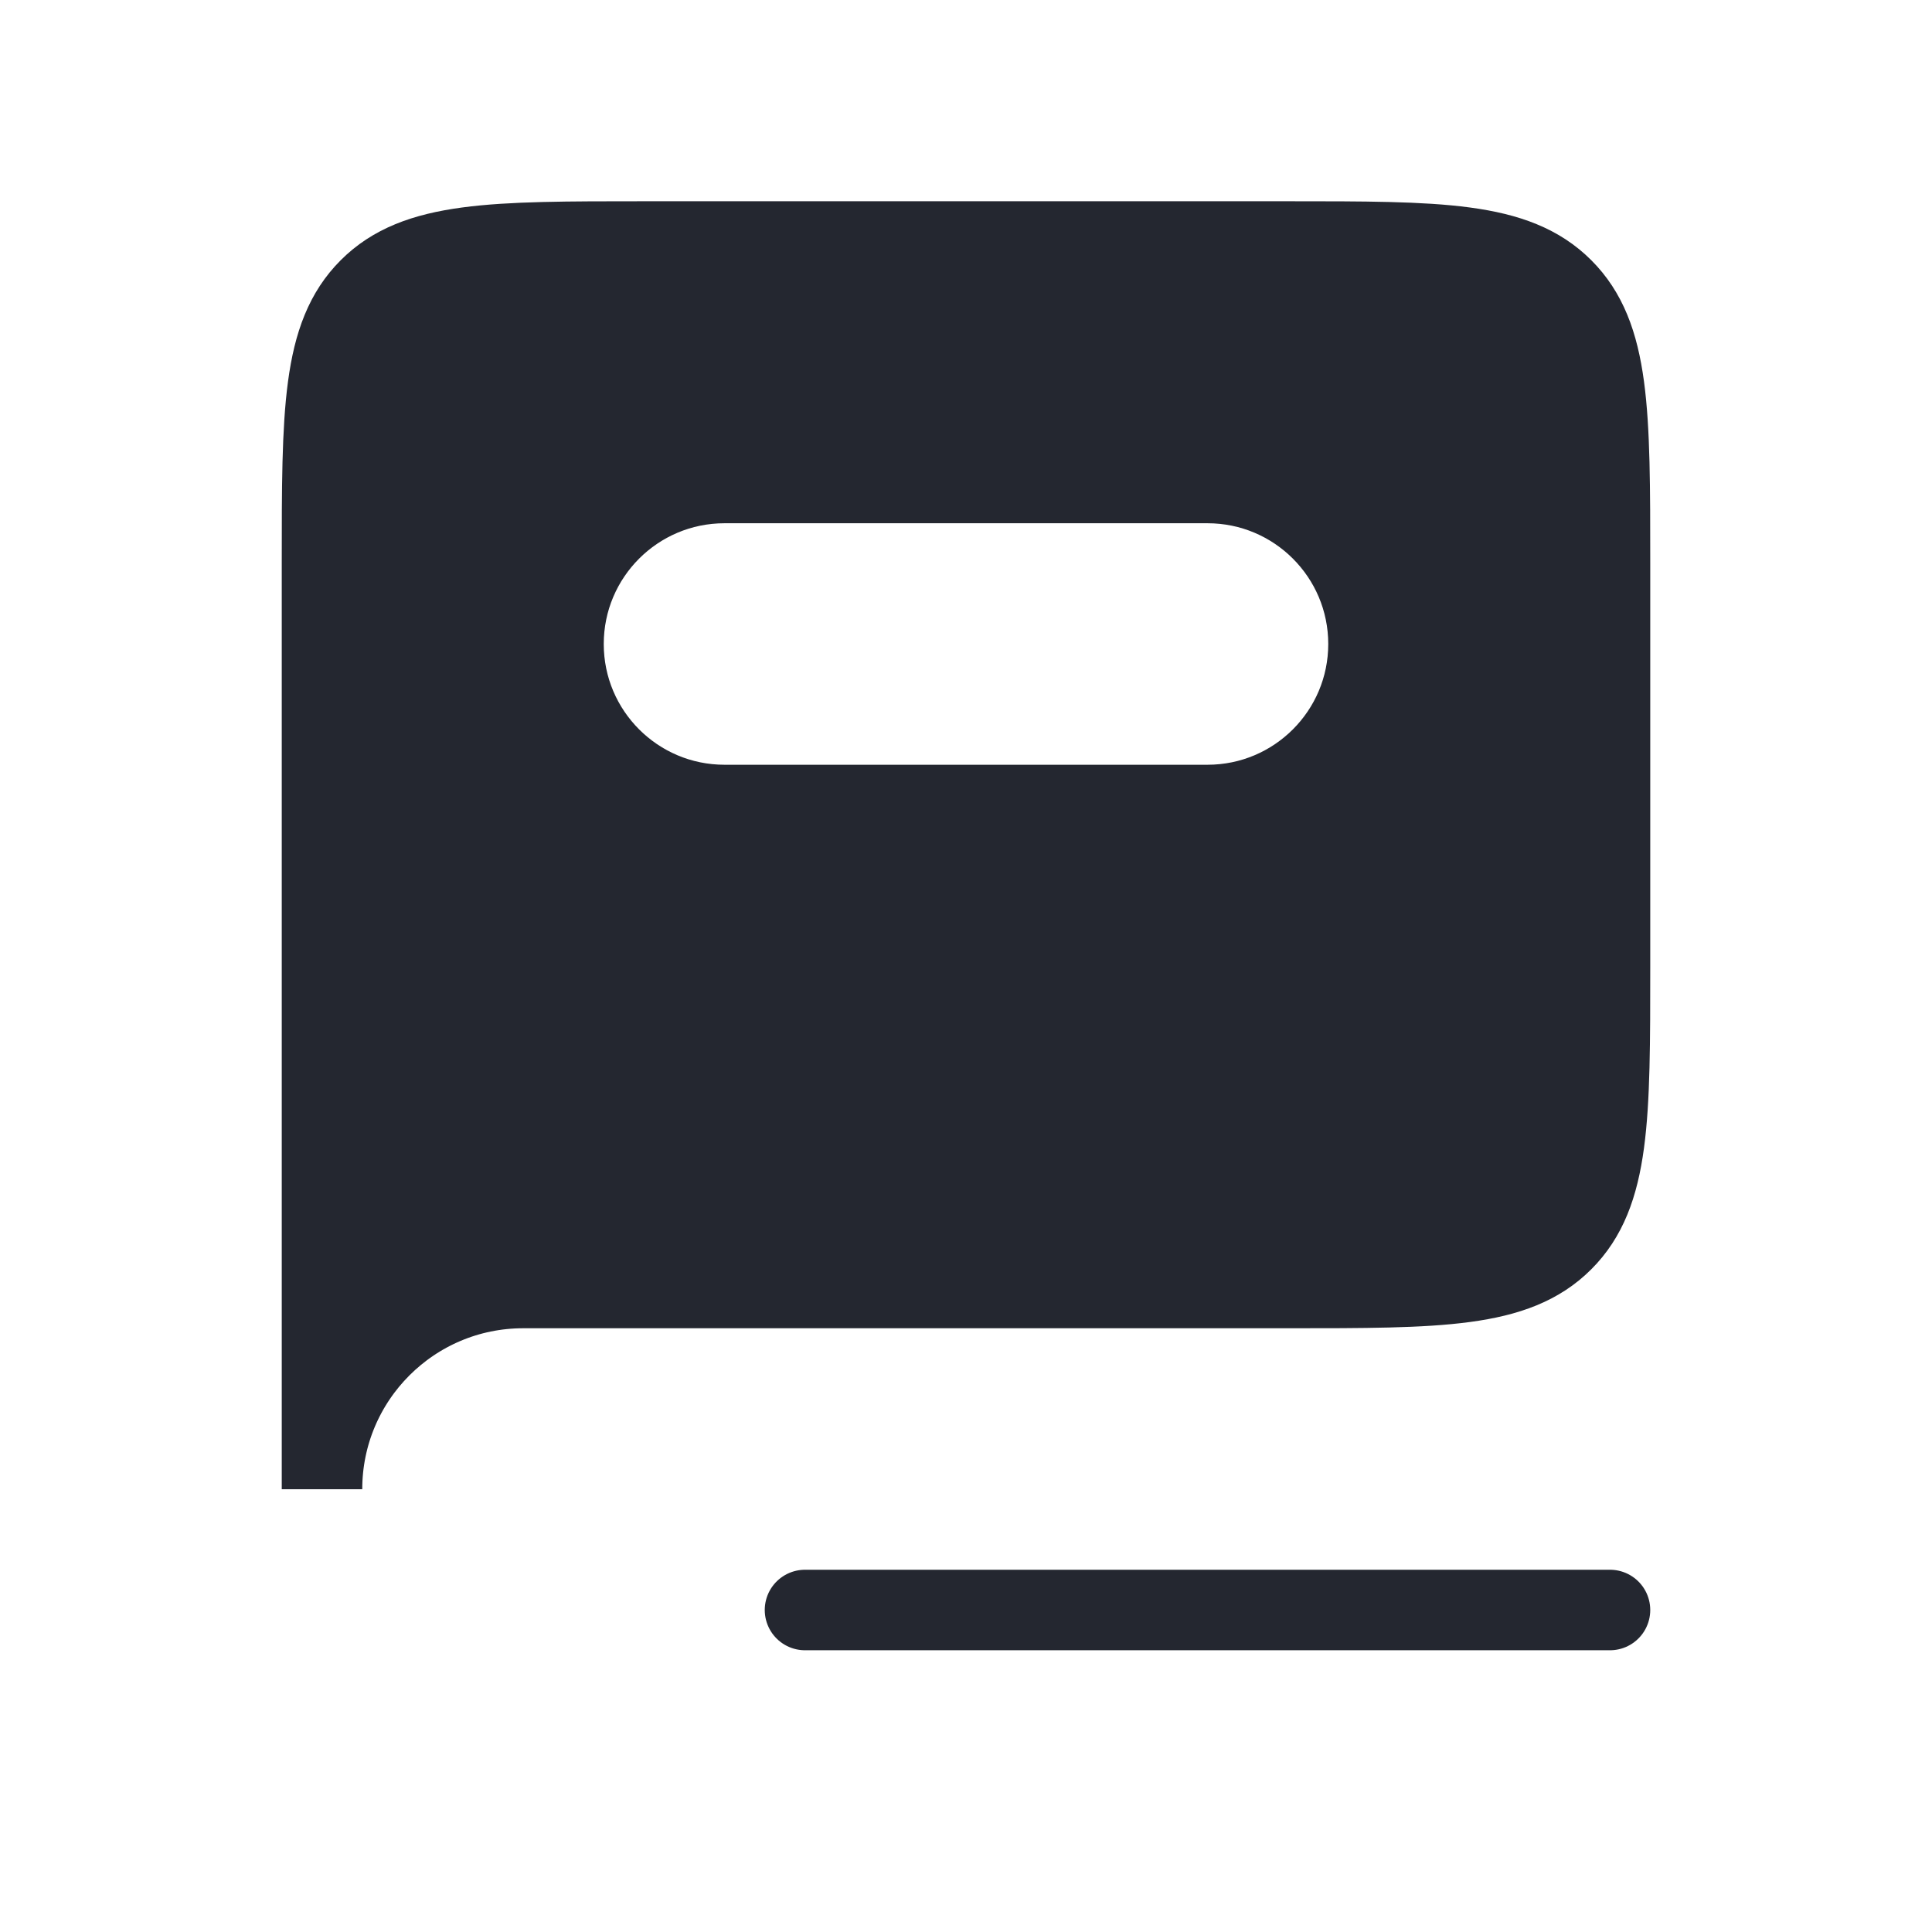 <svg width="48" height="48" viewBox="0 0 48 48" fill="none" xmlns="http://www.w3.org/2000/svg" xmlns:xlink="http://www.w3.org/1999/xlink">
<path d="M13,32L32,32C35.771,32 37.657,32 38.828,30.828C40,29.657 40,27.771 40,24L40,14C40,10.229 40,8.343 38.828,7.172C37.657,6 35.771,6 32,6L16,6C12.229,6 10.343,6 9.172,7.172C8,8.343 8,10.229 8,14L8,37C8,34.239 10.239,32 13,32ZM18,12C15.791,12 14,13.791 14,16C14,18.209 15.791,20 18,20L30,20C32.209,20 34,18.209 34,16C34,13.791 32.209,12 30,12L18,12Z" clip-rule="evenodd" fill-rule="evenodd" fill="#242730" stroke="#242730" stroke-width="2" stroke-miterlimit="3.999"/>
<line x1="20" y1="40" x2="40" y2="40" fill="#242730" stroke="#242730" stroke-width="2" stroke-miterlimit="3.999" stroke-linecap="round"/>
</svg>
